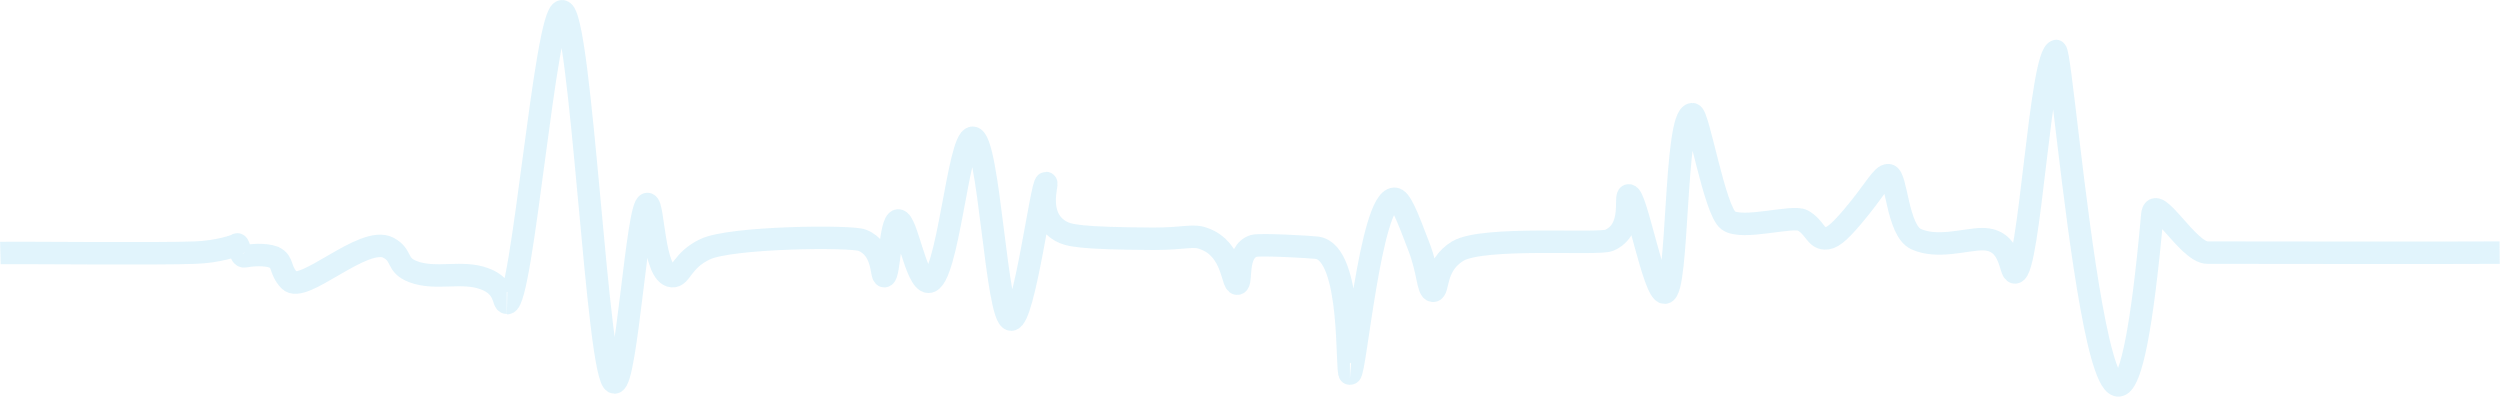 <?xml version="1.0" encoding="utf-8"?>
<svg version="1.1" id="bene-beat" xmlns="http://www.w3.org/2000/svg" xmlns:xlink="http://www.w3.org/1999/xlink" x="0px" y="0px"
	width="668" height="106" viewBox="0 0 668 106" style="enable-background:new 0 0 668 106;" xml:space="preserve">
<style type="text/css">
	.st0{fill:none;stroke:#AEE1F7;stroke-width:6;stroke-miterlimit:10;stroke-opacity:0.37;}
</style>
<path class="st0" d="M549.3,13.6c2.1,0,14.7,167.6,25.8,43.8c0.6-6.4,9.5,10.1,14.7,10.1c5,0,66.4,0.1,78.1,0 M360.8,99.8
	c1.3,0.1,5.4-46.6,11.8-46.7c1.6,0,3.3,4.3,6.6,13c2.5,6.6,2.3,11.5,3.7,11.6c1.6,0.1,0.2-6.7,6.6-10.6c6.9-4.1,37.6-1.6,40.5-2.9
	c6.7-2.9,4-12,5.2-12c2-0.1,6.7,26.1,9.6,26c3.8-0.1,2.5-47.5,7.4-47.7c1.6-0.1,5.9,25.7,9.6,28.4s17.2-1.5,19.9,0
	c3.2,1.8,3.4,4.7,5.9,4.8c1.7,0.1,3.5-1.2,7.4-5.8c6.1-7.2,7.8-11.2,9.6-11.1c2.2,0.2,2.3,14.8,7.4,17.1c5.7,2.6,13.3,0,17.7,0
	c7.9,0,7.2,8.9,8.7,8.9c3.9,0.1,6.8-59.2,11.2-59.2 M270.2,85.4c3.5,0,8.1-36.6,9.3-36.5c0.6,0-2.9,9,4,12.9c2,1.1,4.8,1.9,24.7,2
	c8.7,0,10.6-1.2,13.6,0c7.7,2.8,7.4,12.1,8.8,12c1.4-0.1-0.6-8.5,4.4-10.1c1.7-0.5,15.6,0.3,16.9,0.5c9.7,1.3,7.7,33.7,8.8,33.7
	 M164.2,102.2c3.2,0,6.1-47.7,8.8-47.7c1.7,0,1.5,18.9,6.6,19.3c2.4,0.2,2.5-4.2,8.8-7.2c6.9-3.3,39.2-3.6,42-2.4
	c5.9,2.4,4.9,9.6,5.9,9.6c1.4,0,1.5-14.8,3.7-14.9c2.3-0.1,4.7,16.4,8.1,16.4c5.2,0,7.9-38.5,11.8-38.5c4.4,0,6.3,48.6,10.3,48.6
	 M150.2,3c5.1,0,9.4,99.2,14,99.2 M135.5,81c4.1,0.1,10.2-78,14.7-78 M0.1,67.6c4.1-0.1,42.8,0.3,52.1-0.1c6-0.2,10.9-1.9,11-2.1
	c0,0,0.1-0.1,0.2-0.1c0.6,0,0.7,3.4,1.9,3.2c1.7-0.3,5.3-0.7,7.8,0.2c0.1,0,0.1,0,0.2,0.1c2.5,1.2,1.3,3.2,4,6.1
	c3.6,3.9,19.9-12.2,26.5-8.7c3.9,2.1,1.9,4.6,6.6,6.4c6.1,2.3,13-0.4,19.1,1.9c5.7,2.1,4.8,6.4,5.9,6.4"/>
</svg>
